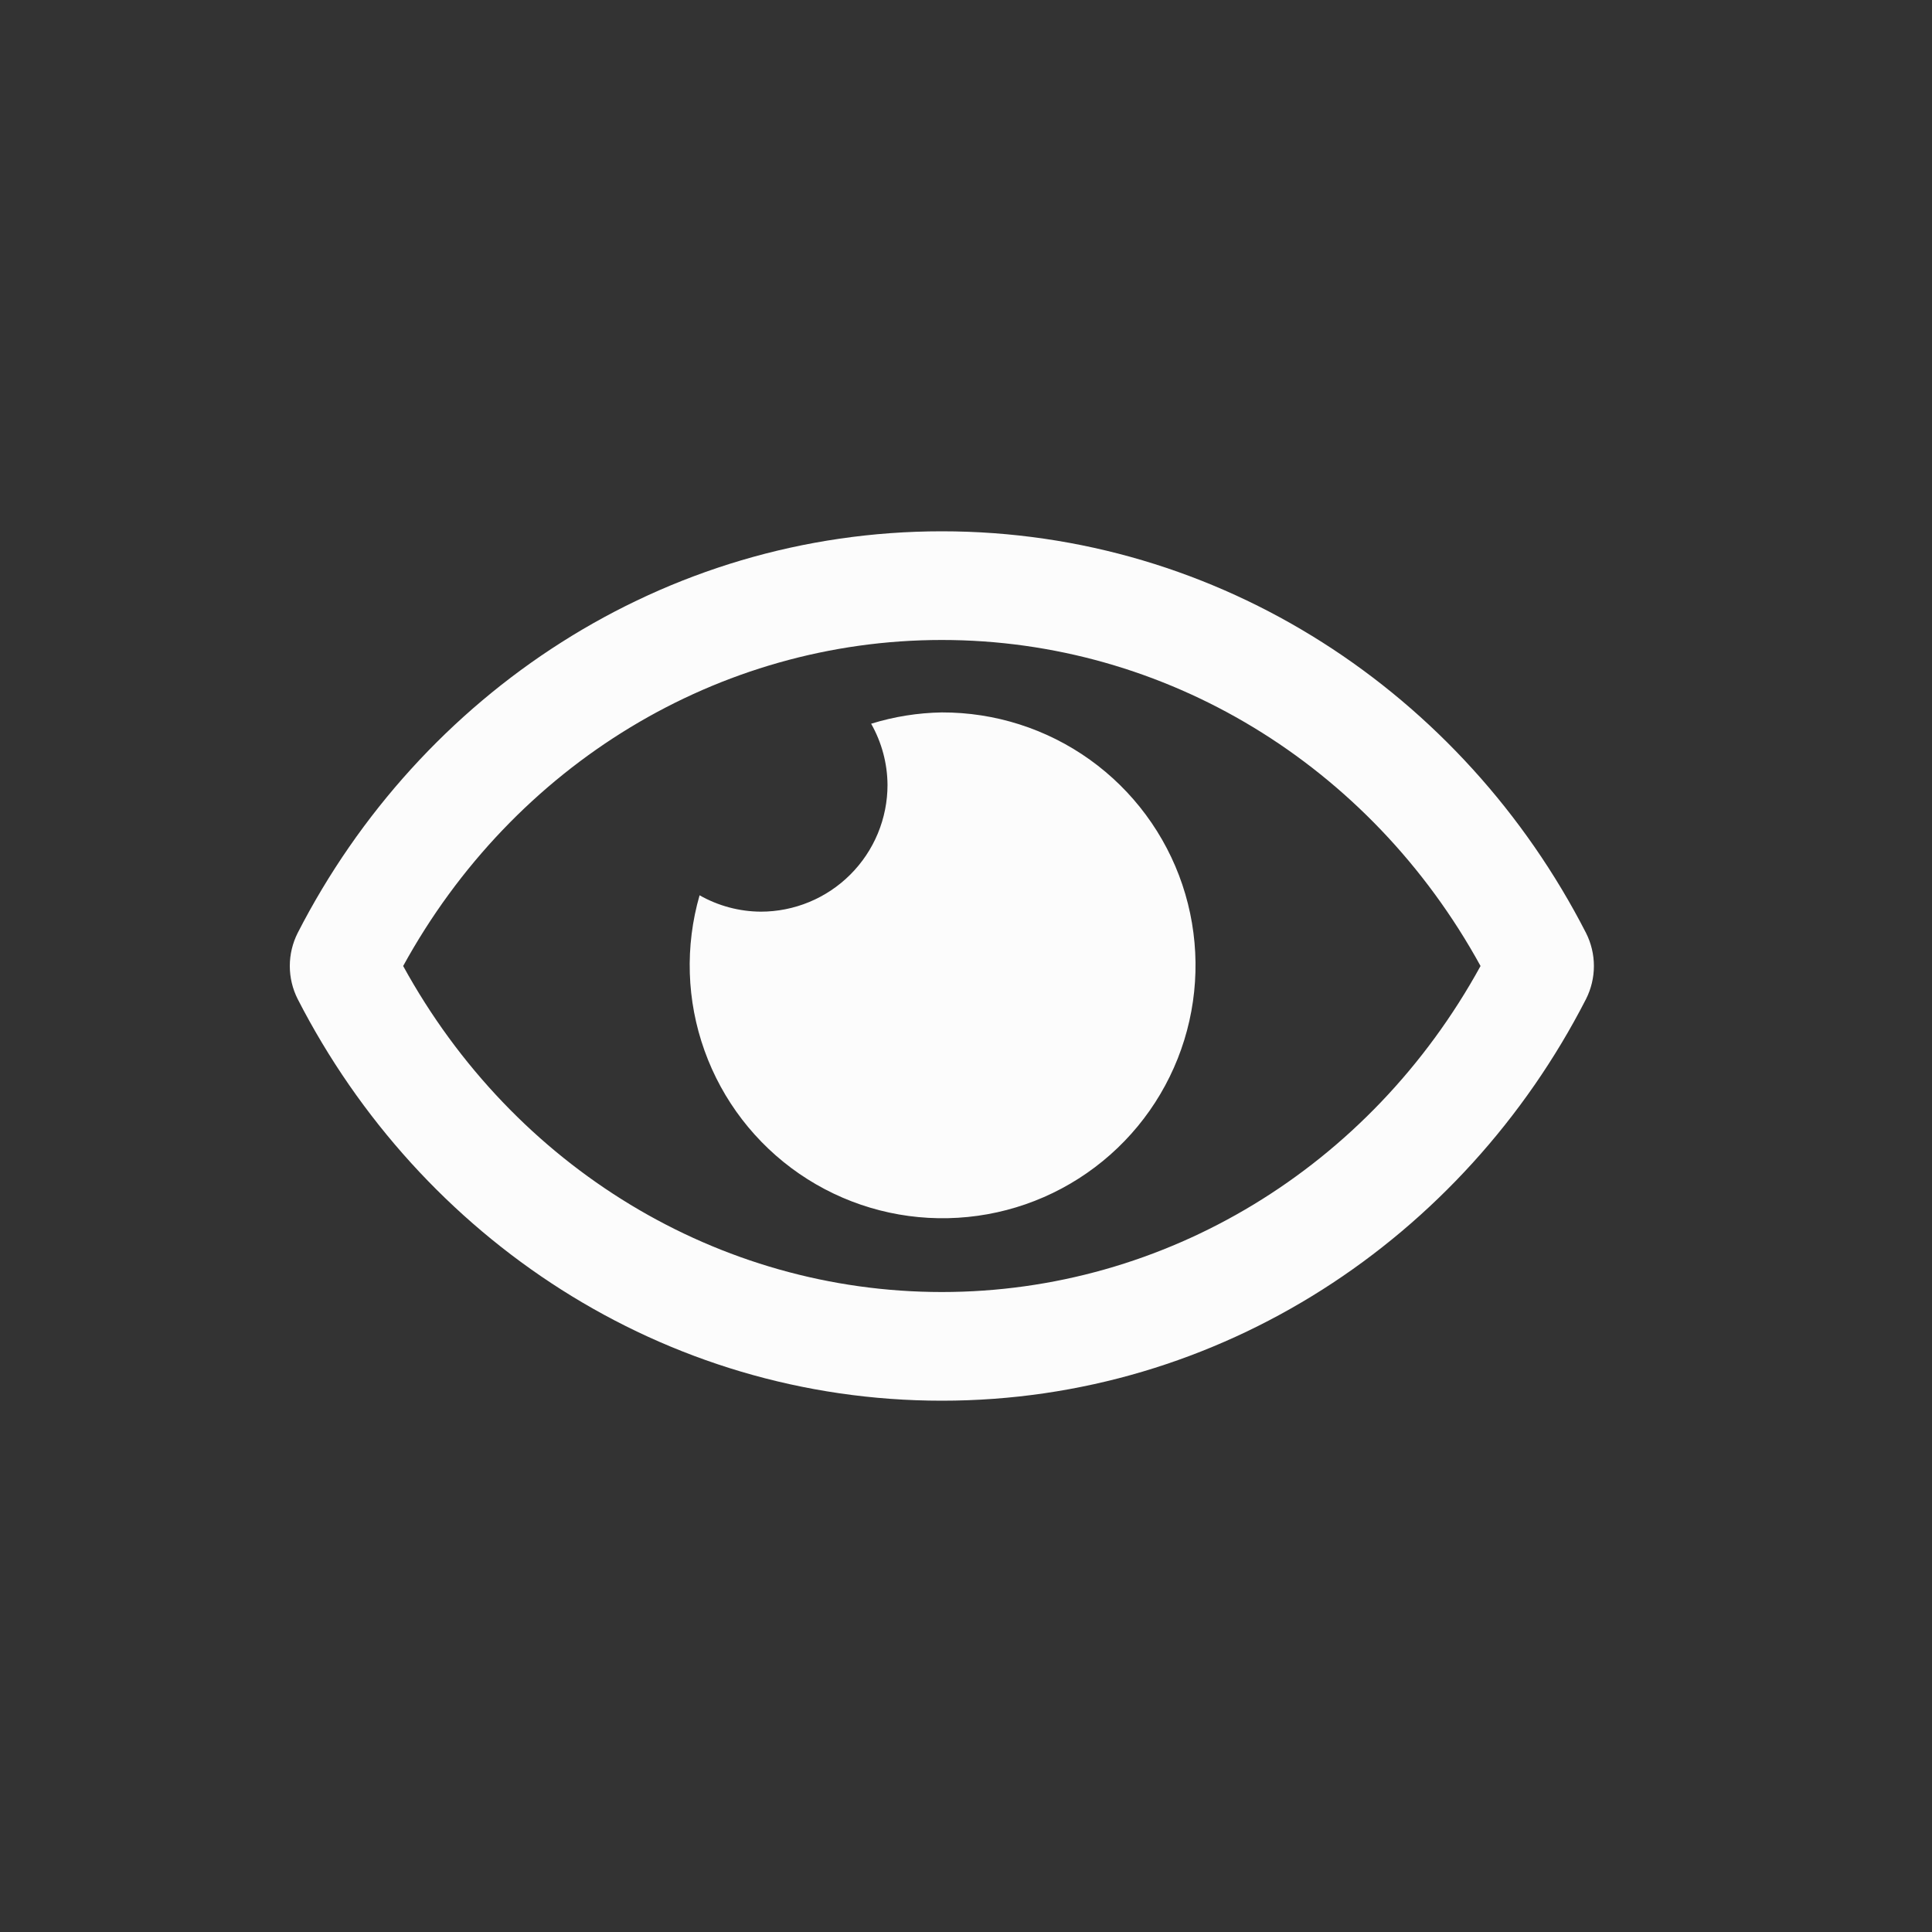 <svg width="40" height="40" viewBox="0 0 40 40" fill="none" xmlns="http://www.w3.org/2000/svg">
<rect x="0" y="0" width="40" height="40" fill="#333333" stroke="none"/>
<path d="M19.5 14.75C19.003 14.758 18.51 14.837 18.036 14.984C18.255 15.37 18.372 15.806 18.375 16.25C18.375 16.595 18.307 16.936 18.175 17.255C18.043 17.573 17.85 17.862 17.606 18.106C17.362 18.35 17.073 18.543 16.755 18.675C16.436 18.807 16.095 18.875 15.75 18.875C15.306 18.872 14.87 18.755 14.484 18.536C14.18 19.592 14.215 20.717 14.586 21.751C14.956 22.786 15.643 23.678 16.548 24.301C17.454 24.924 18.532 25.246 19.631 25.221C20.73 25.197 21.793 24.828 22.67 24.166C23.548 23.504 24.194 22.583 24.519 21.532C24.843 20.483 24.829 19.357 24.479 18.316C24.128 17.274 23.458 16.369 22.565 15.729C21.671 15.089 20.599 14.747 19.5 14.75ZM32.837 19.316C30.295 14.356 25.262 11 19.5 11C13.738 11 8.704 14.358 6.163 19.316C6.056 19.528 6 19.763 6 20C6 20.238 6.056 20.472 6.163 20.684C8.705 25.644 13.738 29 19.5 29C25.262 29 30.296 25.642 32.837 20.684C32.944 20.472 33 20.238 33 20C33 19.762 32.944 19.528 32.837 19.316ZM19.5 26.75C14.876 26.75 10.636 24.172 8.347 20C10.636 15.828 14.875 13.25 19.5 13.25C24.125 13.25 28.364 15.828 30.653 20C28.364 24.172 24.125 26.75 19.5 26.75Z" fill="#FCFCFC"/>
</svg>
